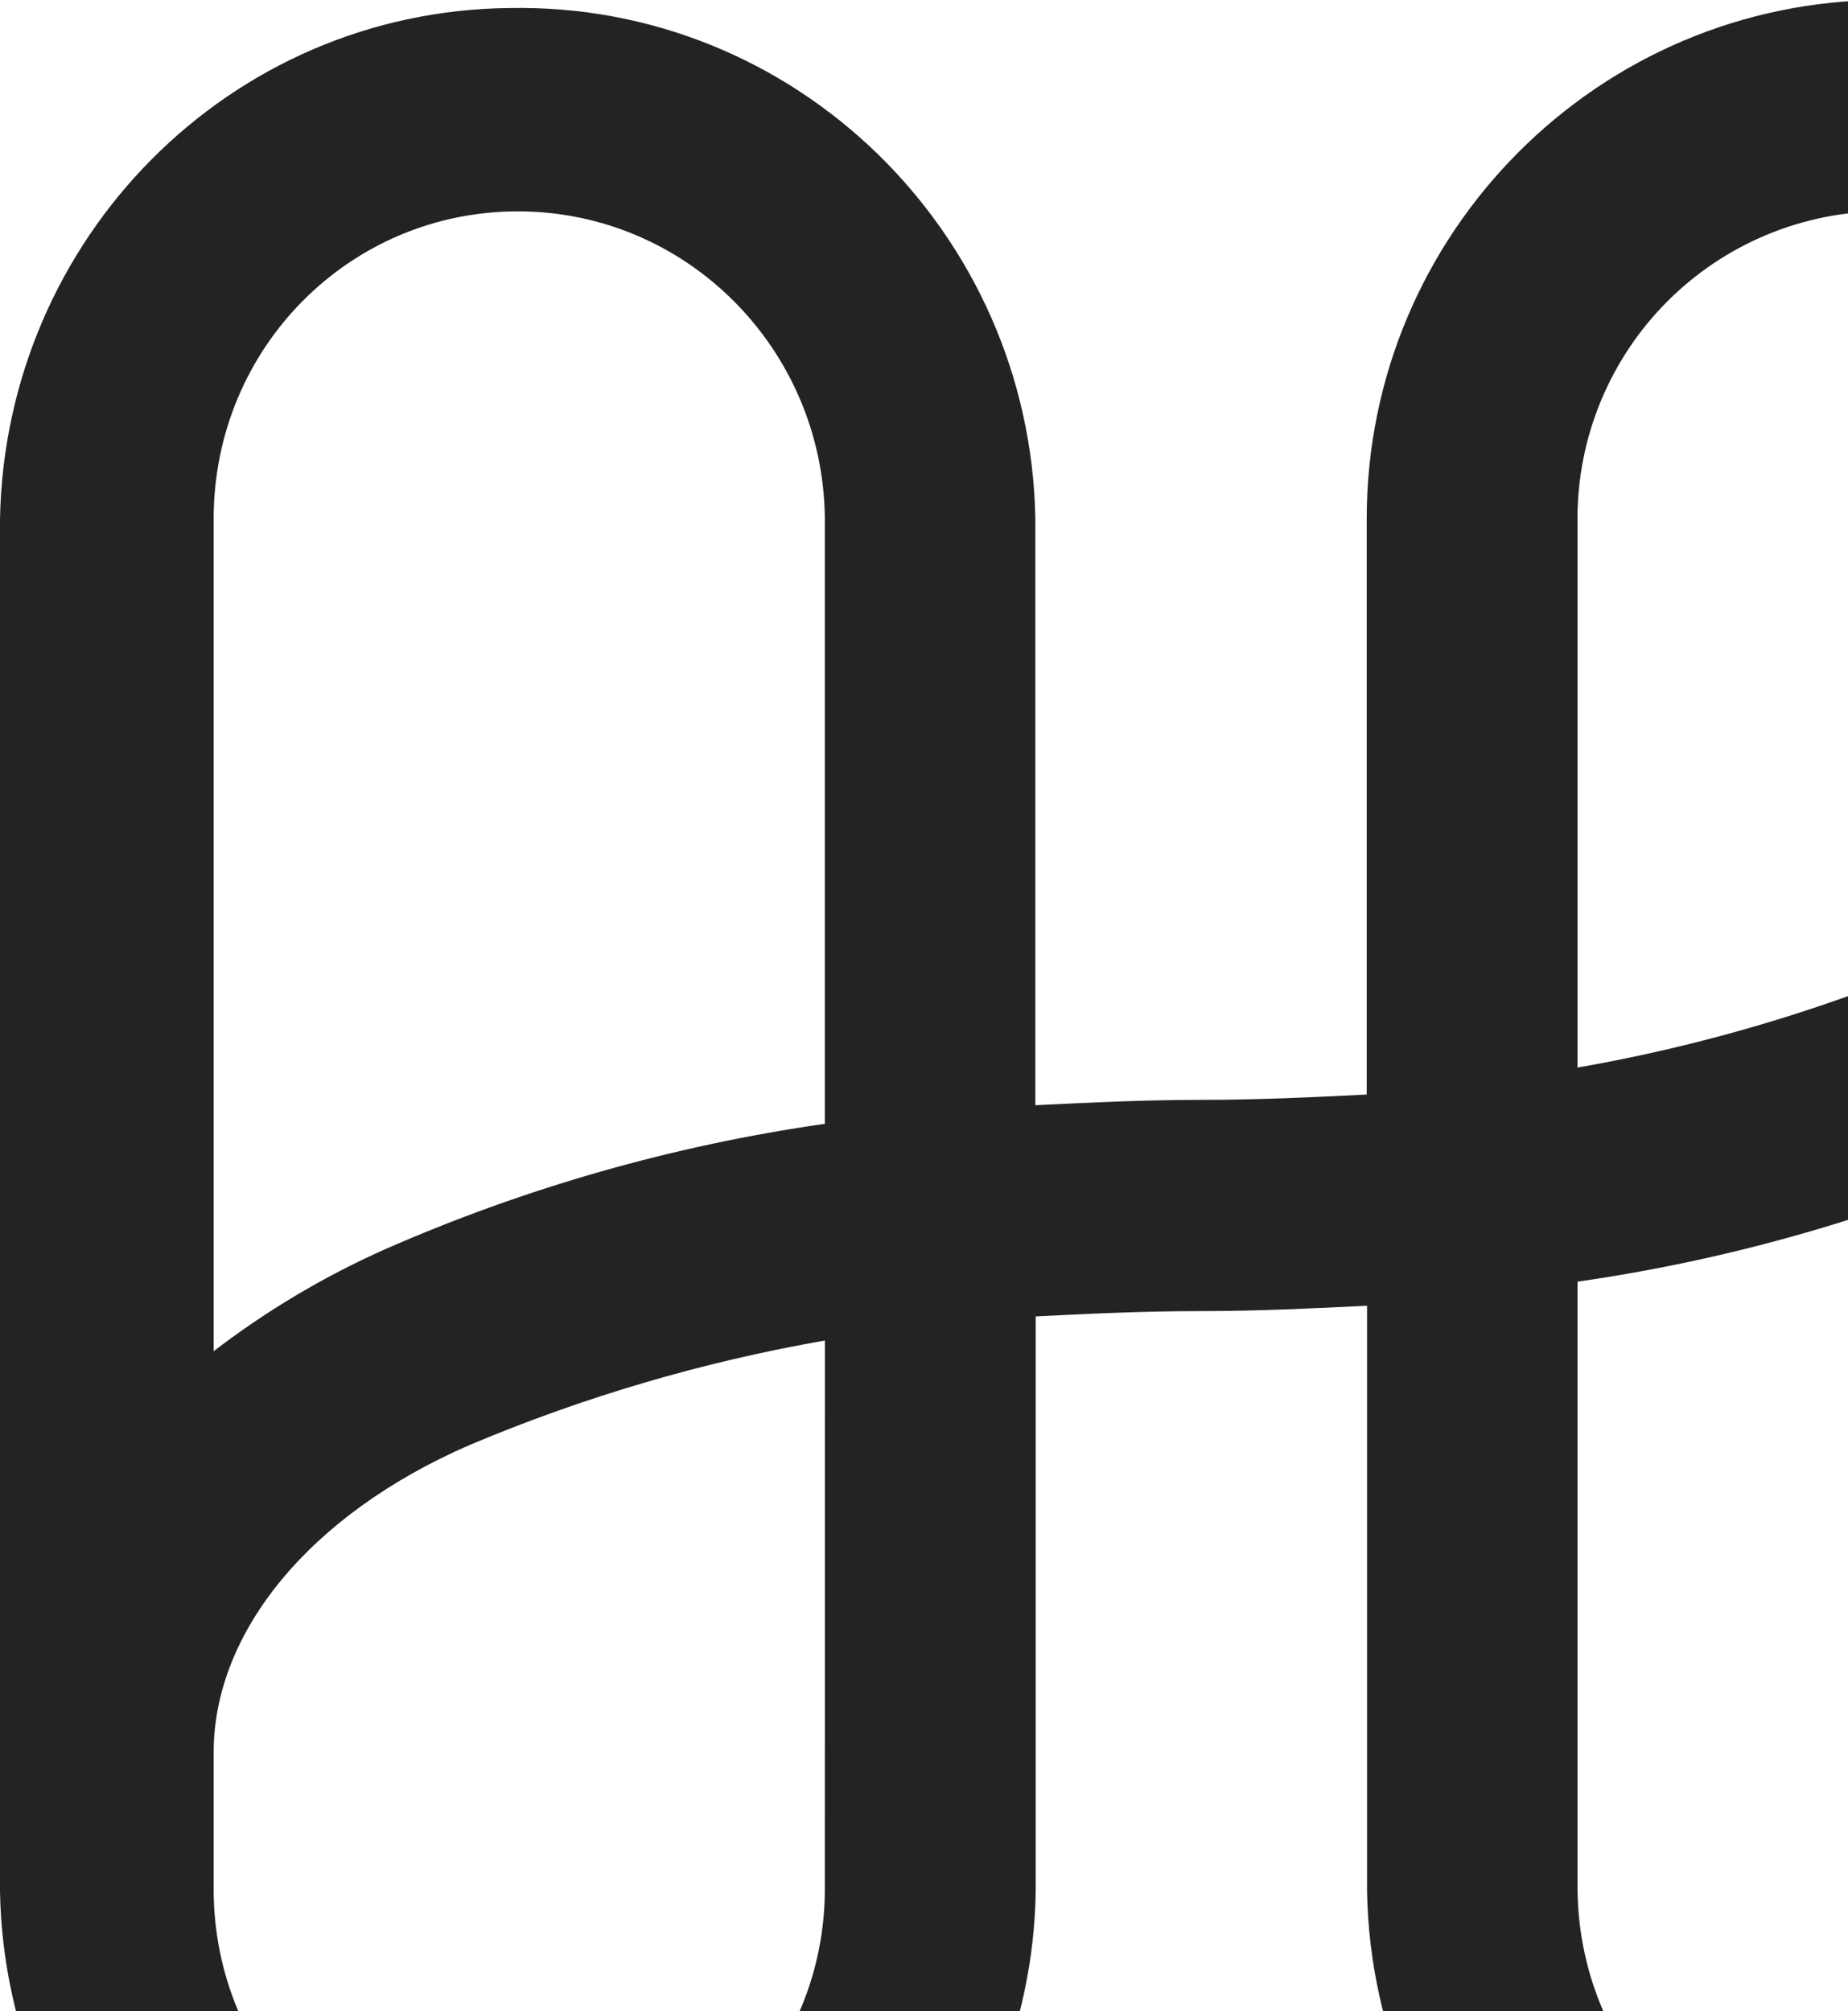 <svg width="250" height="272" viewBox="0 0 250 272" fill="none" xmlns="http://www.w3.org/2000/svg">
<path d="M254.945 0C216.305 0 184.89 31.484 184.89 70.188V148.043C177.665 148.403 170.445 148.763 162.476 148.763C154.891 148.763 147.312 149.129 140.063 149.488V70.188C139.39 31.484 107.61 0.36 68.97 1.085C31.055 1.445 0.72 32.21 0 70.188V255.861C0.72 294.589 32.5 325.713 71.14 324.988C89.358 324.662 106.736 317.27 119.605 304.372C132.474 291.474 139.827 274.079 140.11 255.861V178.053C147.335 177.693 154.555 177.334 162.524 177.334C170.109 177.334 177.688 176.968 184.937 176.608V255.861C185.657 294.589 217.437 325.713 256.078 324.988C274.287 324.65 291.653 317.253 304.512 304.356C317.371 291.459 324.717 274.071 325 255.861V70.188C325 31.484 293.585 0 254.945 0ZM70.055 28.588C92.805 28.588 111.22 47.05 111.585 69.875V152.001C91.048 154.942 71.007 160.662 52.012 169.005C43.797 172.67 36.04 177.286 28.902 182.76V70.188C28.902 47.05 47.305 28.588 70.055 28.588ZM111.585 255.502C111.596 266.527 107.227 277.106 99.439 284.91C91.65 292.715 81.081 297.106 70.055 297.119C47.305 297.119 28.902 278.664 28.902 255.502V237.046C28.902 220.762 41.878 204.837 63.567 195.429C78.993 188.926 95.105 184.191 111.597 181.315L111.585 255.502ZM254.945 297.119C232.195 297.119 213.78 278.664 213.415 255.861V173.352C233.951 170.407 253.993 164.684 272.988 156.342C281.205 152.68 288.961 148.064 296.098 142.588V255.502C296.098 278.664 277.695 297.119 254.945 297.119ZM261.433 130.284C246.007 136.785 229.894 141.519 213.403 144.398V70.188C213.392 59.162 217.761 48.583 225.549 40.777C233.337 32.972 243.907 28.579 254.933 28.565C277.695 28.588 296.098 47.05 296.098 70.188V88.643C296.098 104.952 283.122 120.511 261.445 130.284H261.433Z" fill="url(#paint0_linear_251_1930)"/>
<path d="M254.945 0C216.305 0 184.89 31.484 184.89 70.188V148.043C177.665 148.403 170.445 148.763 162.476 148.763C154.891 148.763 147.312 149.129 140.063 149.488V70.188C139.39 31.484 107.61 0.36 68.97 1.085C31.055 1.445 0.72 32.21 0 70.188V255.861C0.72 294.589 32.5 325.713 71.14 324.988C89.358 324.662 106.736 317.27 119.605 304.372C132.474 291.474 139.827 274.079 140.11 255.861V178.053C147.335 177.693 154.555 177.334 162.524 177.334C170.109 177.334 177.688 176.968 184.937 176.608V255.861C185.657 294.589 217.437 325.713 256.078 324.988C274.287 324.65 291.653 317.253 304.512 304.356C317.371 291.459 324.717 274.071 325 255.861V70.188C325 31.484 293.585 0 254.945 0ZM70.055 28.588C92.805 28.588 111.22 47.05 111.585 69.875V152.001C91.048 154.942 71.007 160.662 52.012 169.005C43.797 172.67 36.04 177.286 28.902 182.76V70.188C28.902 47.05 47.305 28.588 70.055 28.588ZM111.585 255.502C111.596 266.527 107.227 277.106 99.439 284.91C91.65 292.715 81.081 297.106 70.055 297.119C47.305 297.119 28.902 278.664 28.902 255.502V237.046C28.902 220.762 41.878 204.837 63.567 195.429C78.993 188.926 95.105 184.191 111.597 181.315L111.585 255.502ZM254.945 297.119C232.195 297.119 213.78 278.664 213.415 255.861V173.352C233.951 170.407 253.993 164.684 272.988 156.342C281.205 152.68 288.961 148.064 296.098 142.588V255.502C296.098 278.664 277.695 297.119 254.945 297.119ZM261.433 130.284C246.007 136.785 229.894 141.519 213.403 144.398V70.188C213.392 59.162 217.761 48.583 225.549 40.777C233.337 32.972 243.907 28.579 254.933 28.565C277.695 28.588 296.098 47.05 296.098 70.188V88.643C296.098 104.952 283.122 120.511 261.445 130.284H261.433Z" fill="#232323"/>
</svg>
